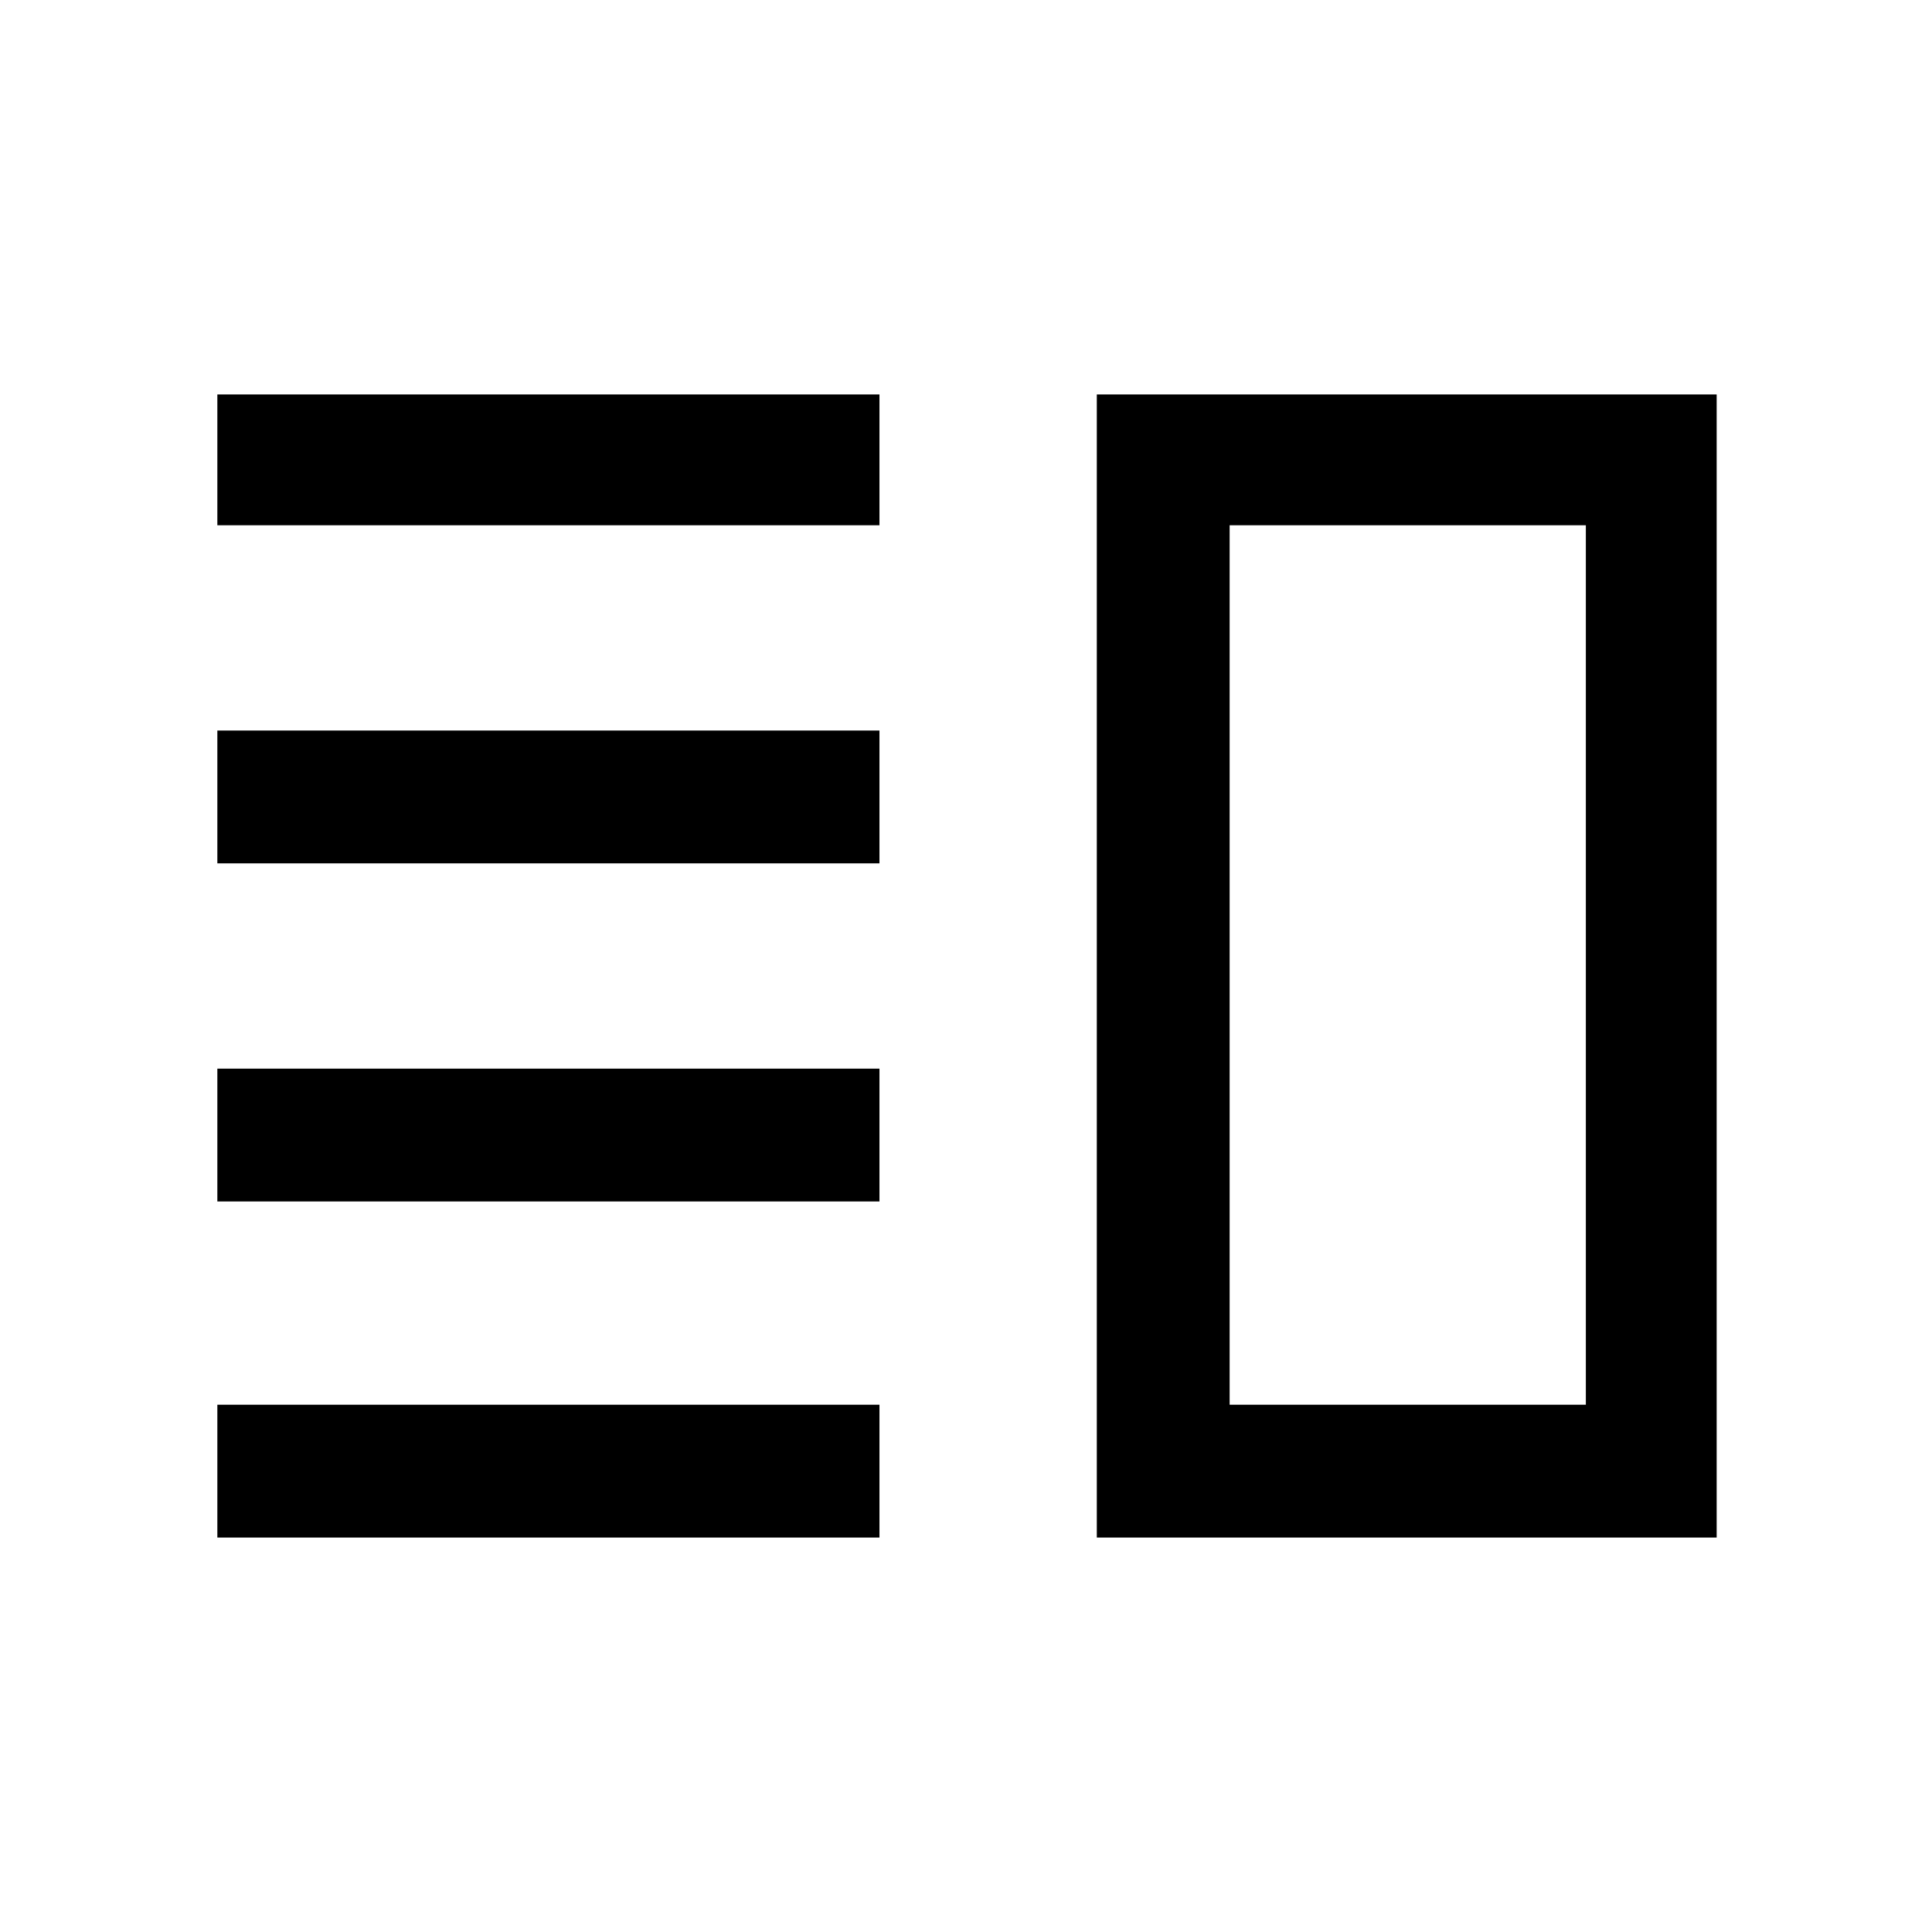 <svg xmlns="http://www.w3.org/2000/svg" height="48" width="48"><path d="M5.4 26.55V29.85H21.85V26.55ZM5.4 34.9V38.2H21.85V34.9ZM5.4 18.15V21.45H21.85V18.15ZM5.4 9.8V13.05H21.85V9.8ZM30.55 13.05V34.9ZM27.25 9.8H42.65V38.2H27.25ZM30.55 13.05V34.9H39.4V13.05Z"/></svg>